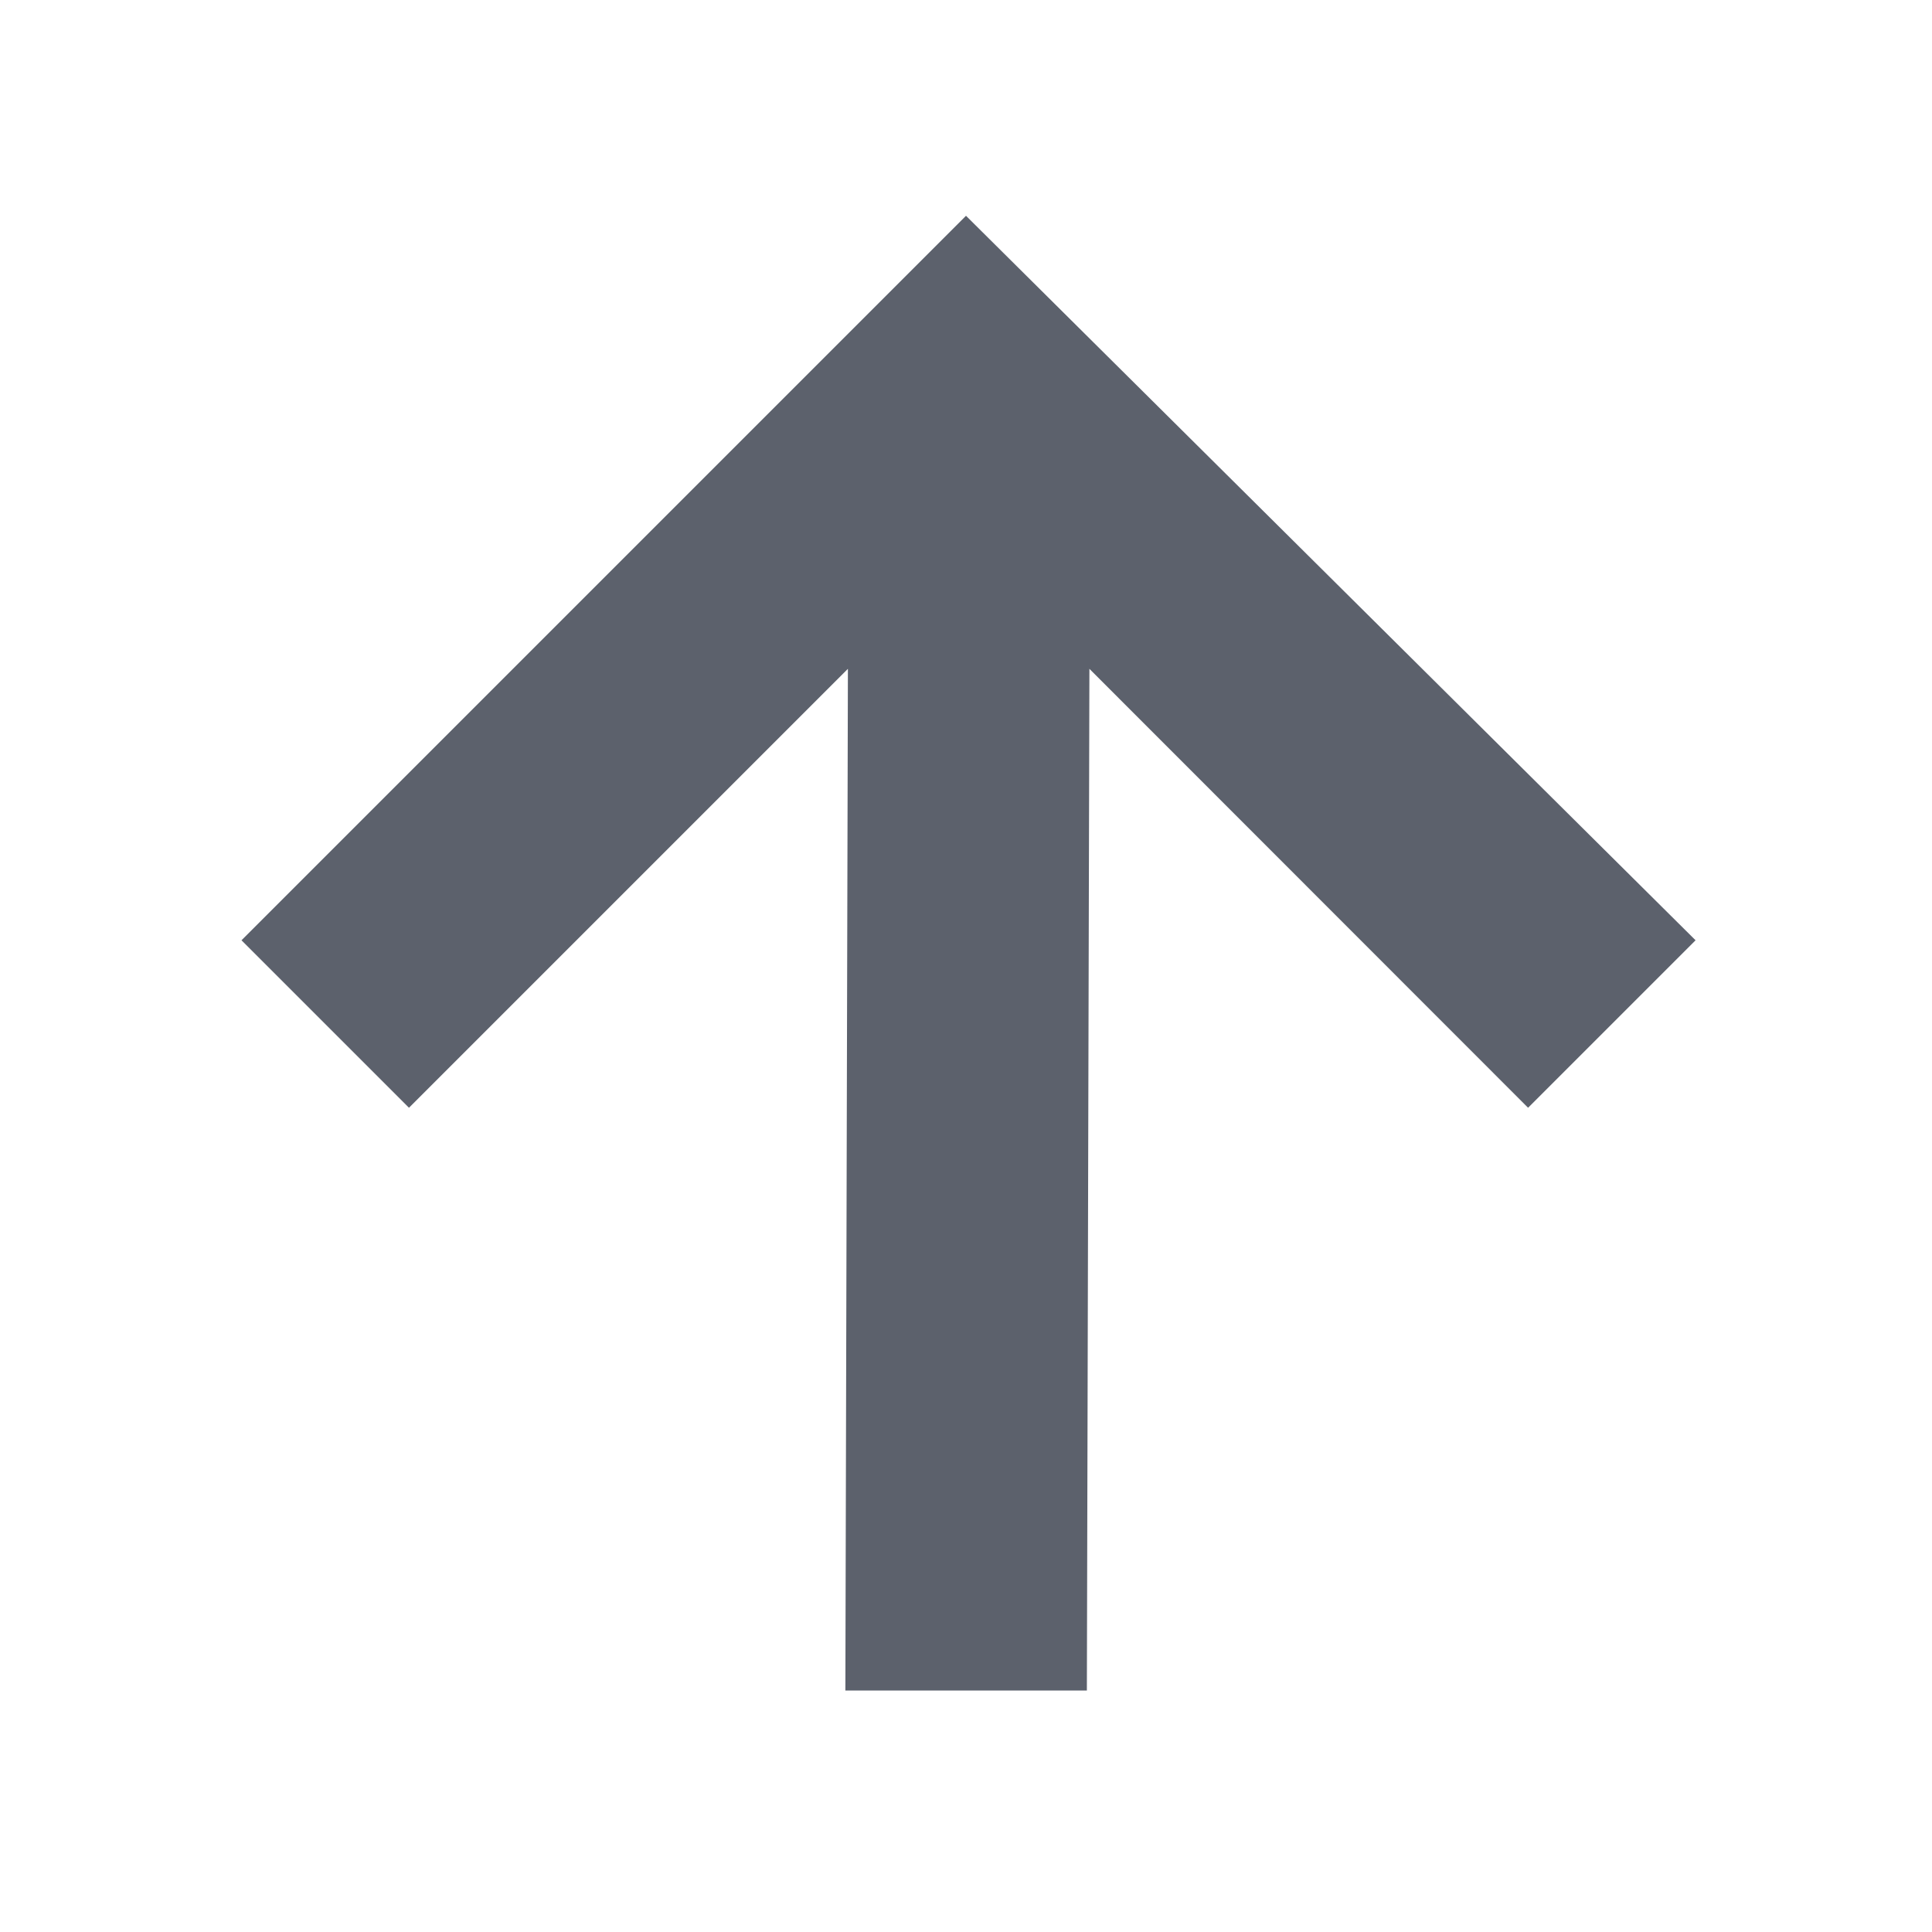 <svg height="16" viewBox="0 0 16 16" width="16" xmlns="http://www.w3.org/2000/svg"><path d="m8 1.787-6 6 1.387 1.387 3.635-3.635-.021 8.461h2l .021-8.461 3.633 3.635 1.387-1.387z" fill="#5c616c"/></svg>